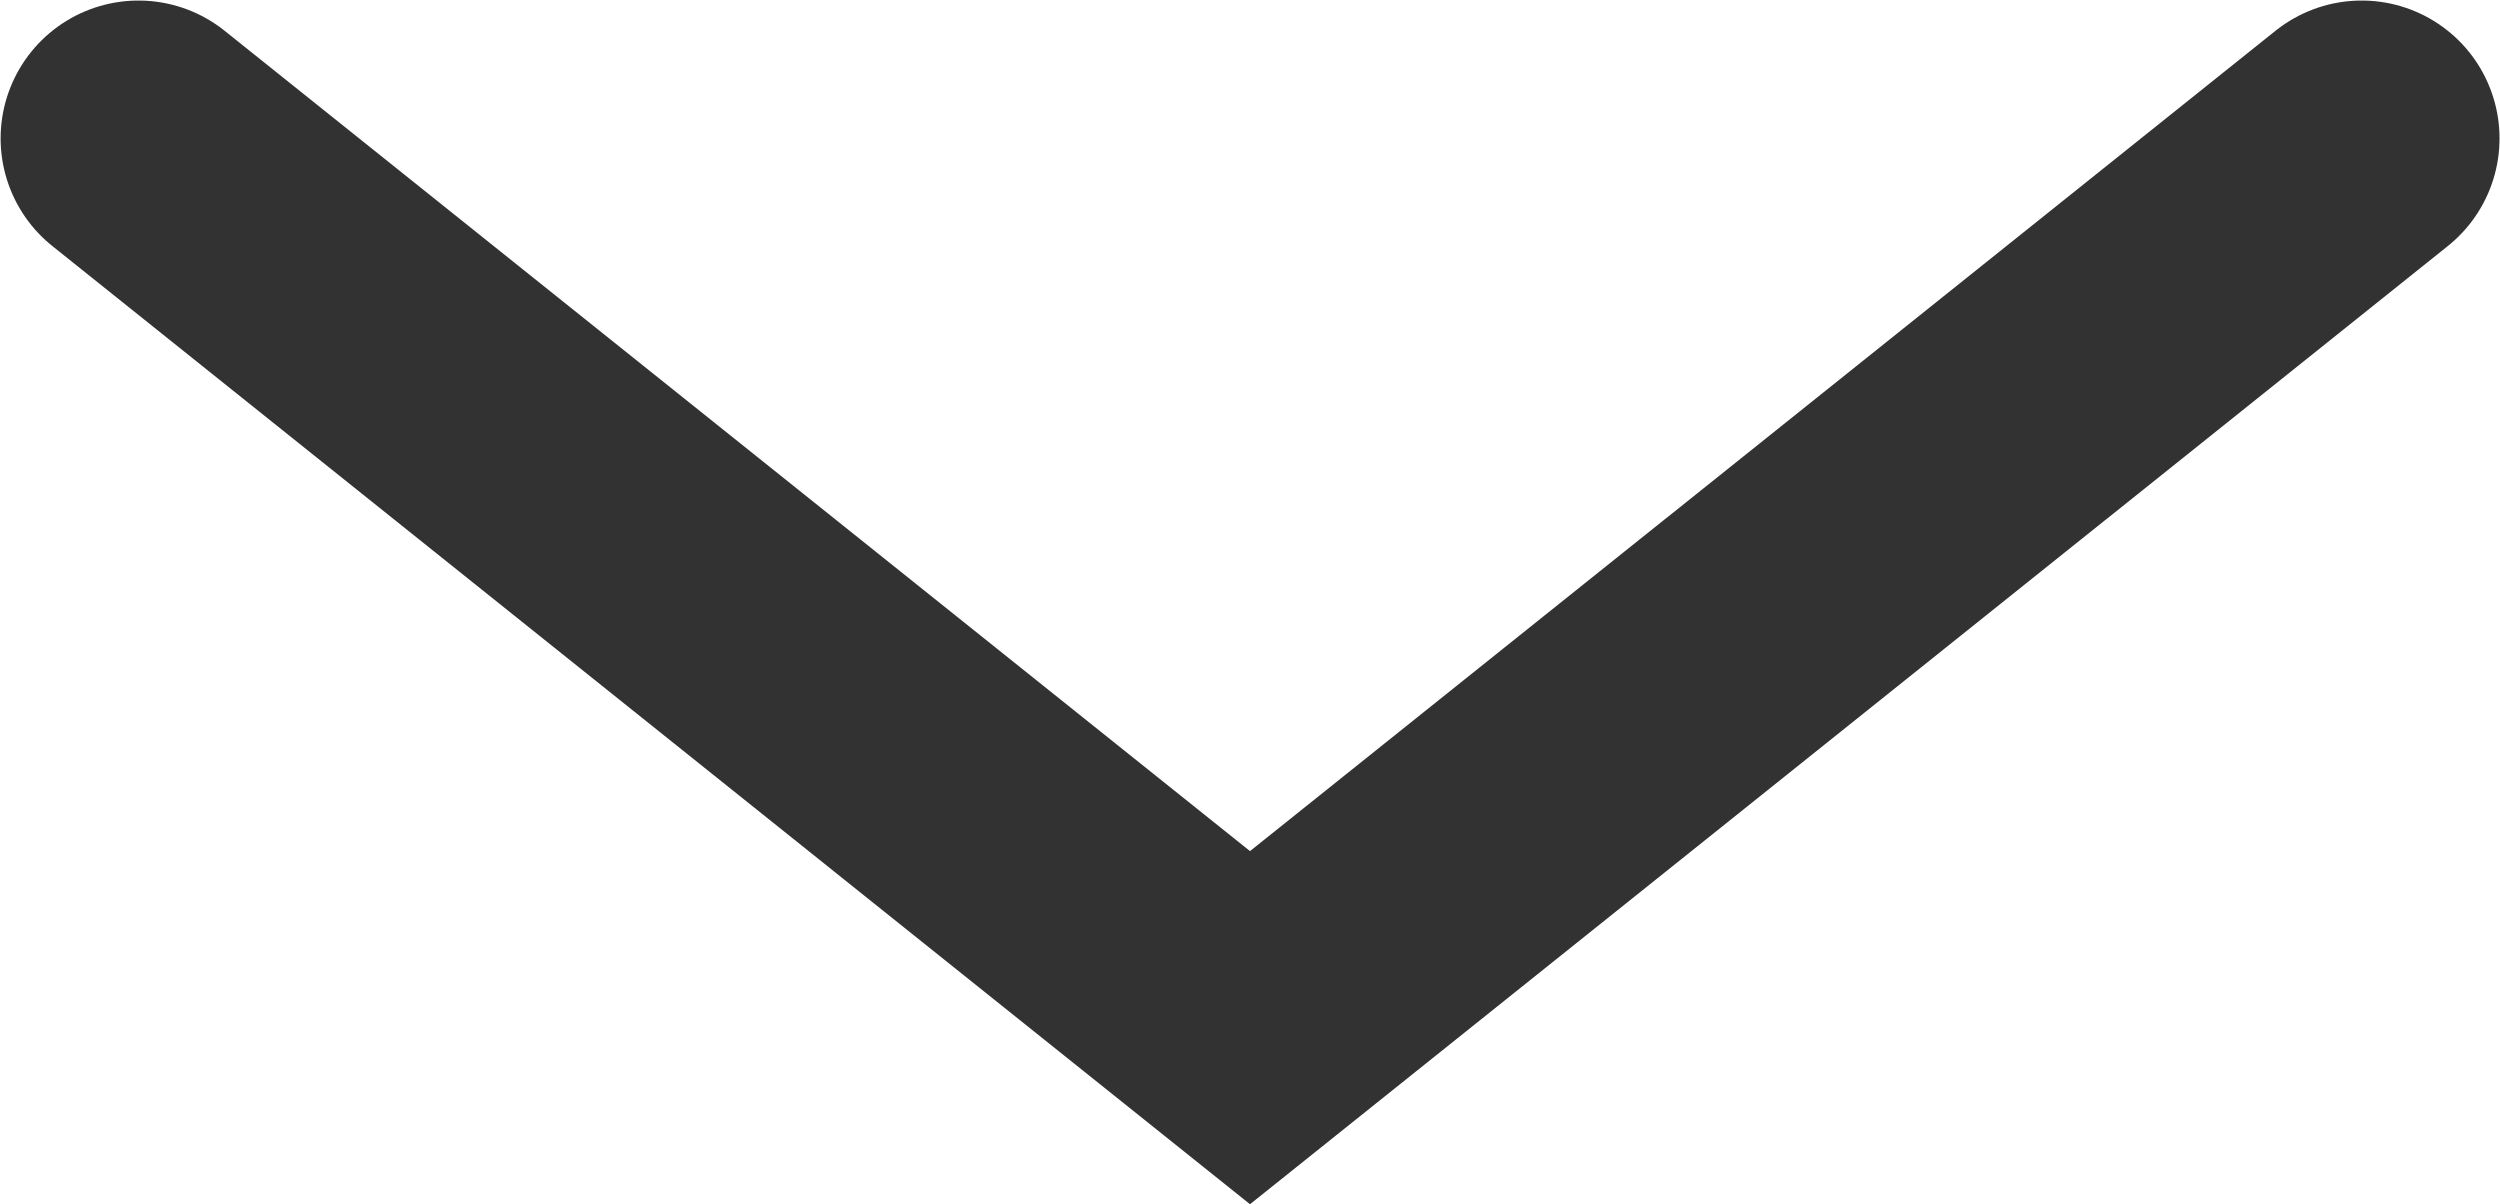 <svg width="18.333" height="8.83" viewBox="0 0 18.332 8.83" fill="none" xmlns="http://www.w3.org/2000/svg" xmlns:xlink="http://www.w3.org/1999/xlink">
	<desc>
			Created with Pixso.
	</desc>
	<defs/>
	<path id="Vector 55" d="M1.015 1.015L9.166 7.536L17.318 1.015" stroke="#323232" stroke-opacity="1" stroke-width="2.022" stroke-linecap="round"/>
</svg>
